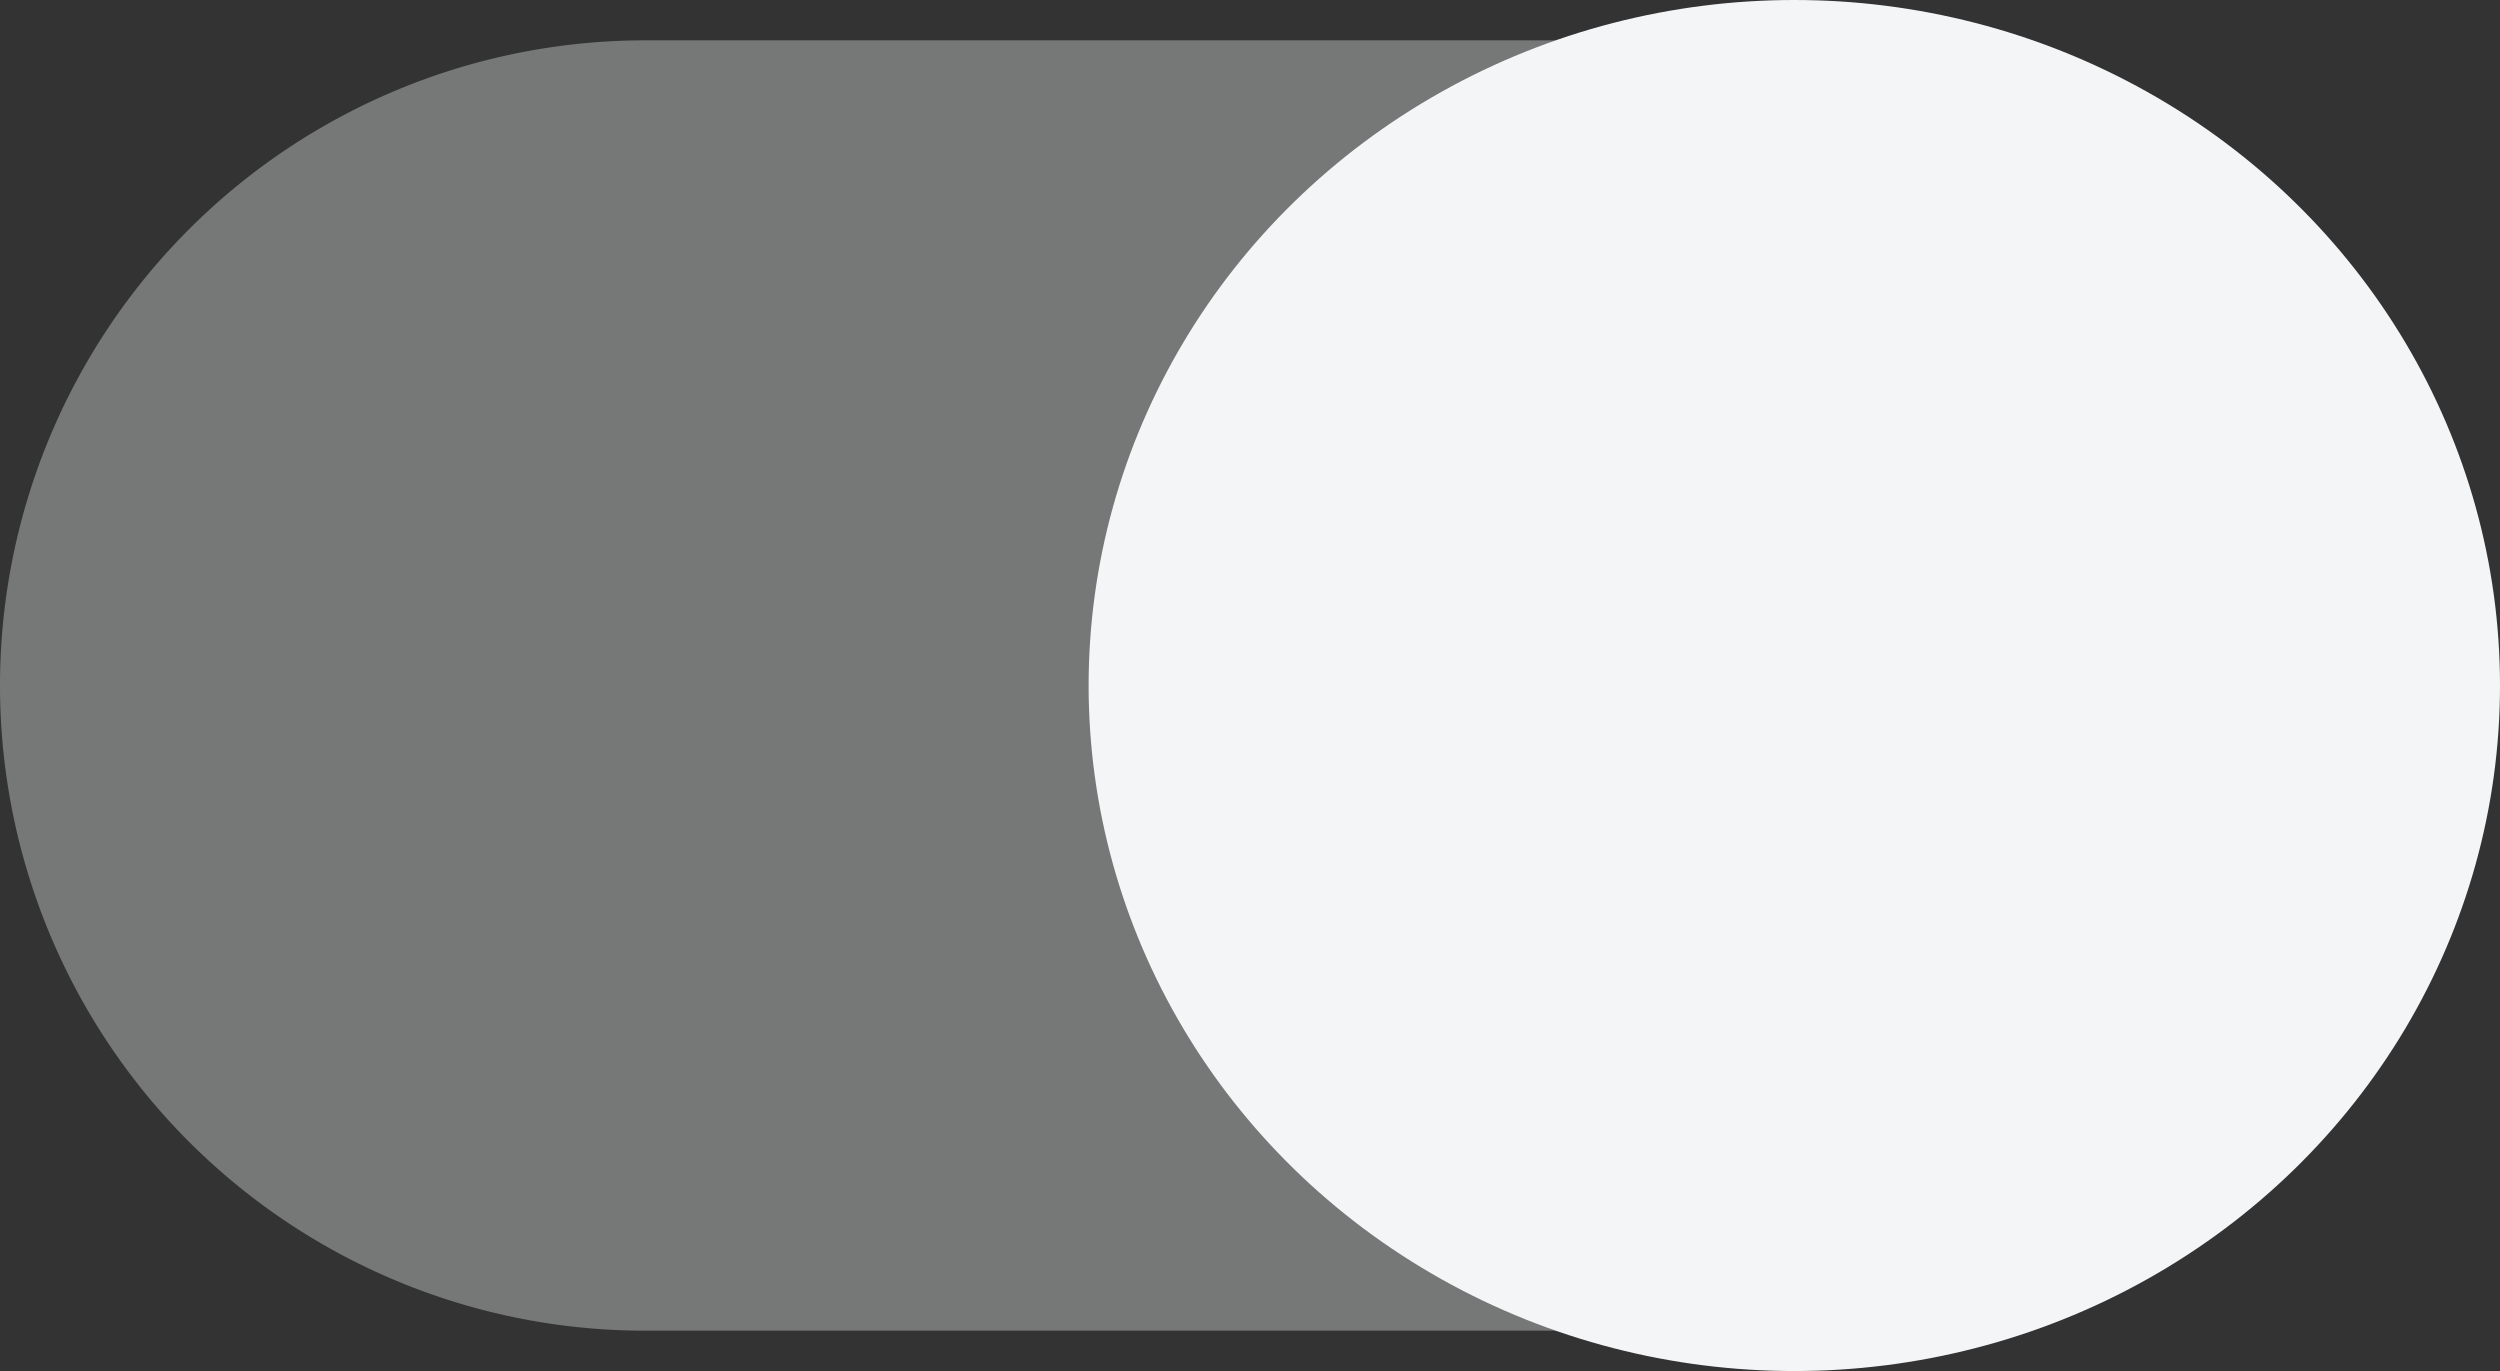 <svg id="Layer_1" data-name="Layer 1" xmlns="http://www.w3.org/2000/svg" viewBox="0 0 199.52 109.42"><rect x="0" y="0" width="199.52" height="109.42" fill="#333333" stroke="none"/><defs><style>.cls-1,.cls-2{fill:#f3f5f7;}.cls-1{opacity:0.35;isolation:isolate;}</style></defs><g id="Group_3" data-name="Group 3"><path id="Rectangle_2" data-name="Rectangle 2" class="cls-1" d="M52,48.51h90.11A51.49,51.49,0,0,1,193.57,100h0a51.49,51.49,0,0,1-51.49,51.49H52A51.49,51.49,0,0,1,.48,100h0A51.49,51.49,0,0,1,52,48.51Z" transform="translate(-0.48 -45.29)"/><ellipse id="Ellipse_1-2" data-name="Ellipse 1-2" class="cls-2" cx="143.2" cy="54.71" rx="56.32" ry="54.71"/></g></svg>